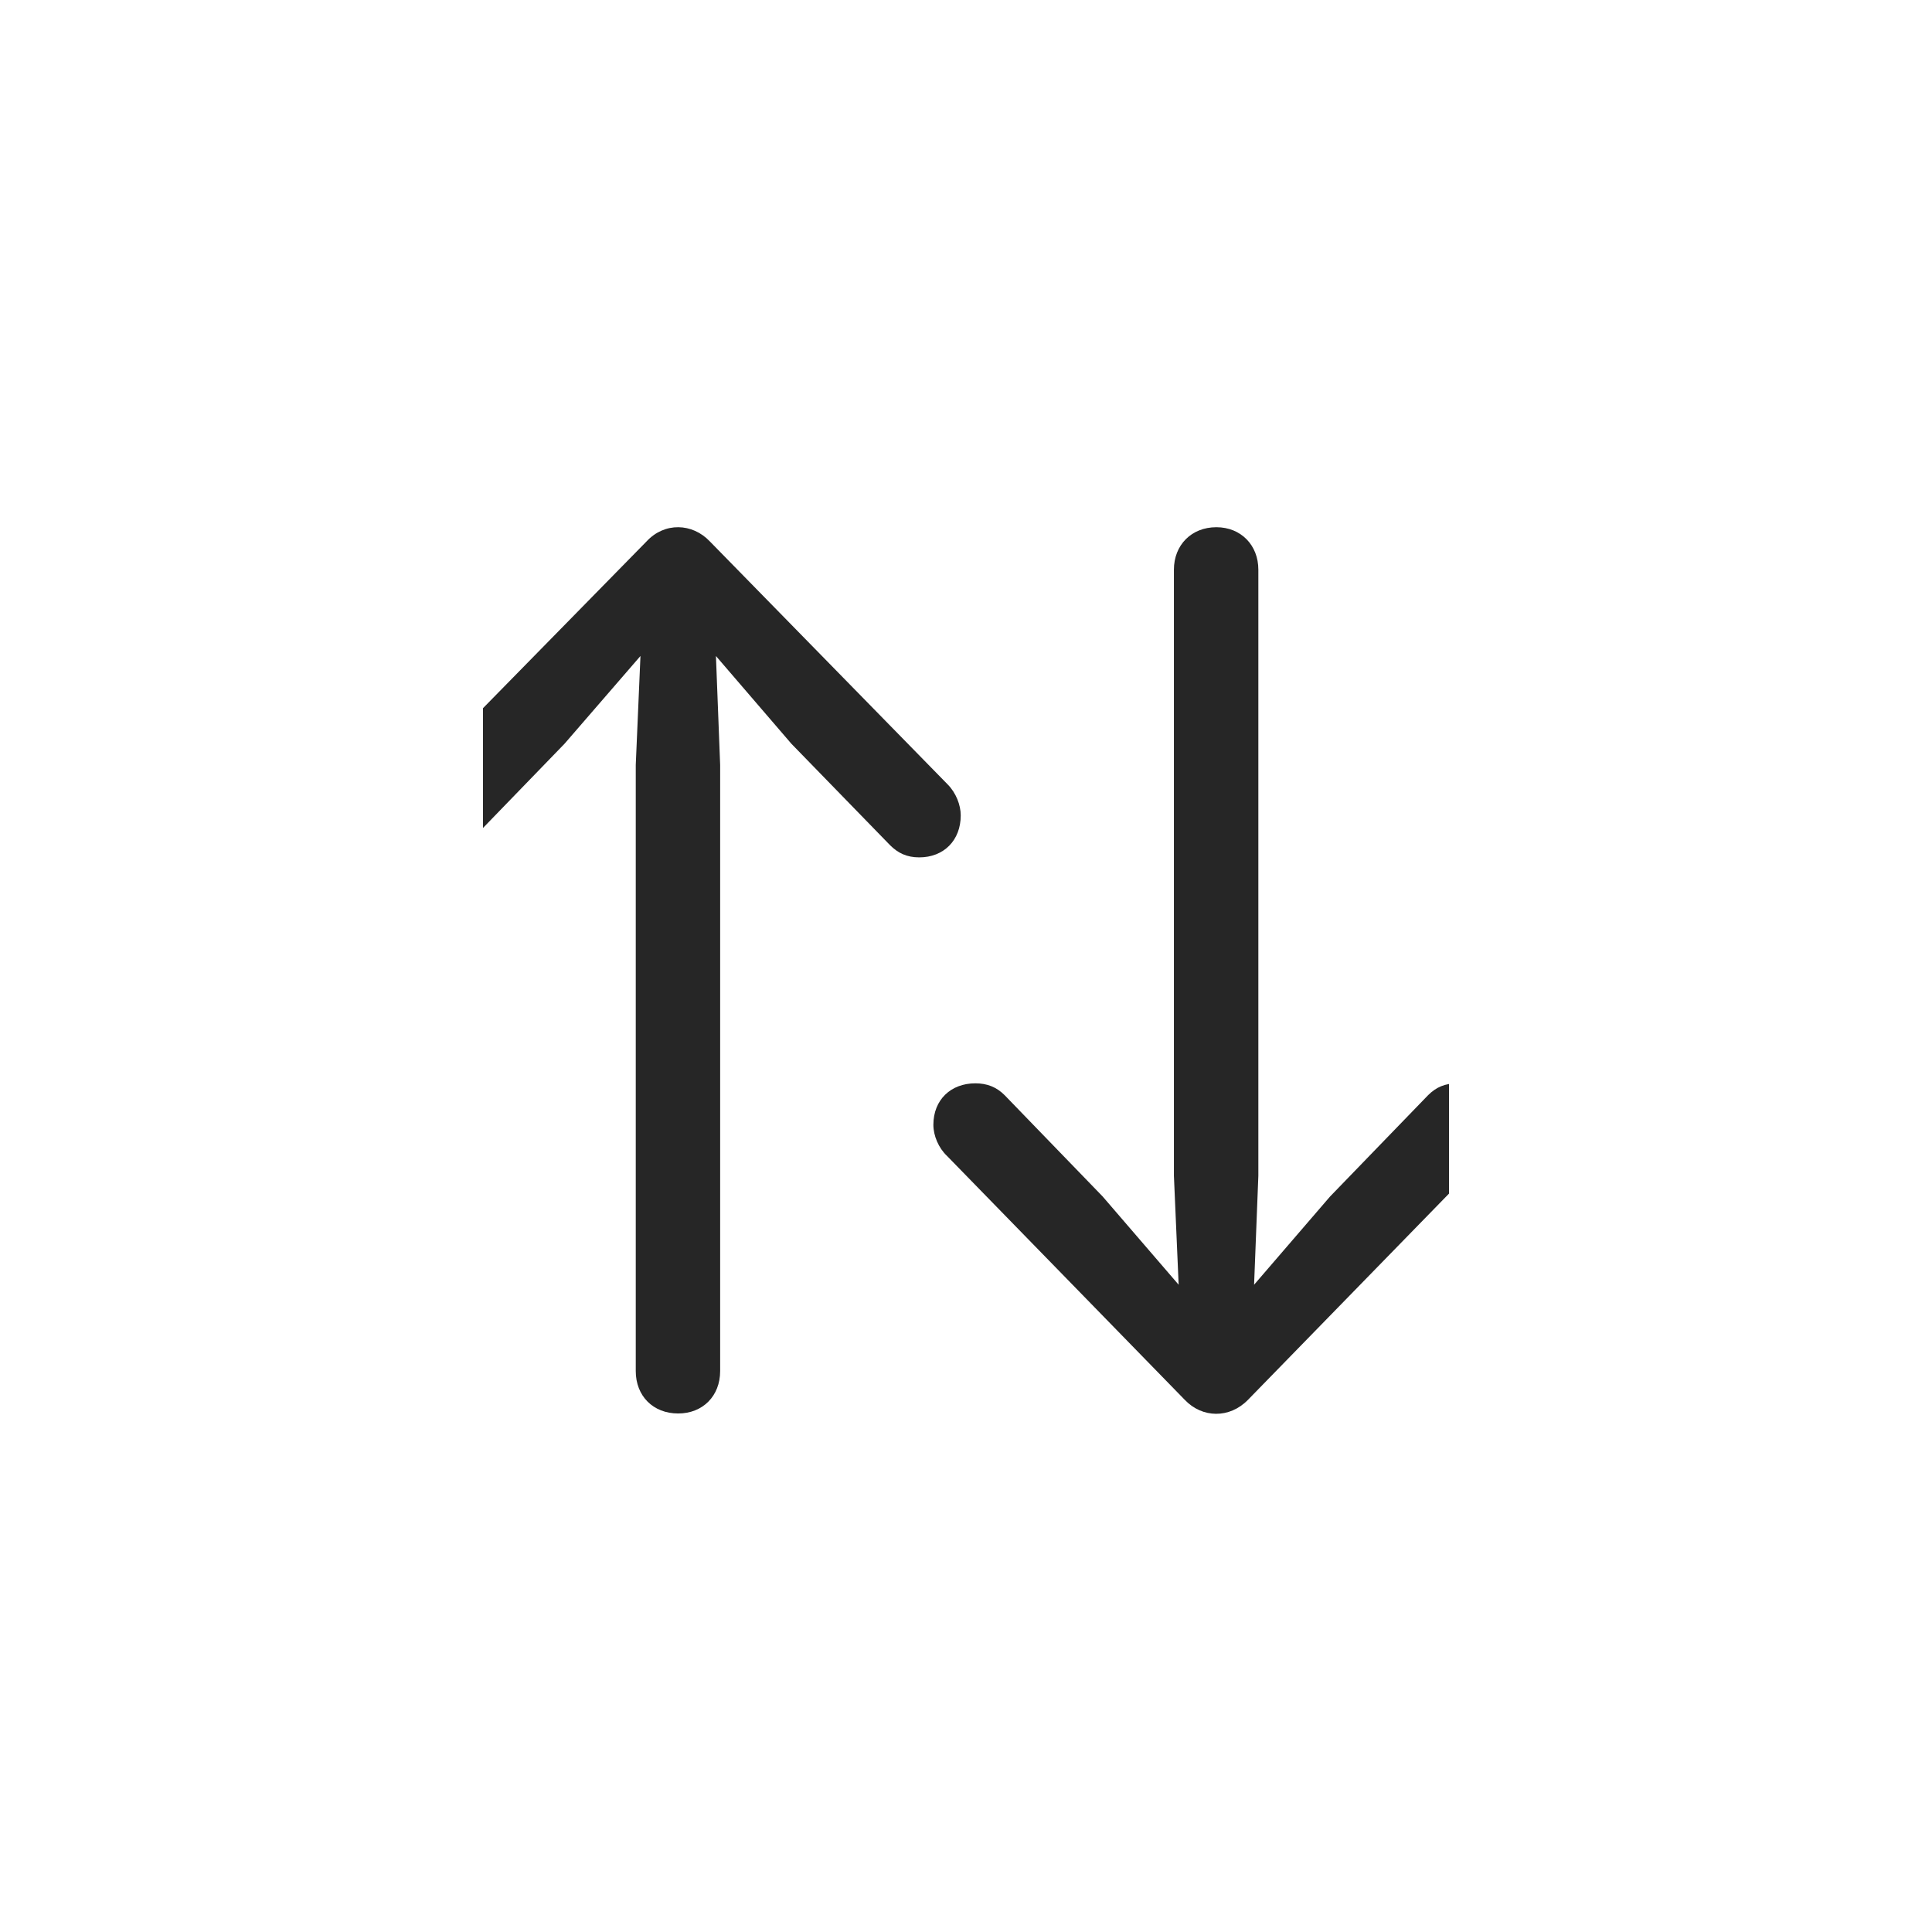 <svg width="44" height="44" viewBox="0 0 44 44" fill="none" xmlns="http://www.w3.org/2000/svg">
<g clip-path="url(#clip0_1522_3306)">
<path d="M14.726 12.329L9.301 17.861C9.118 18.055 9 18.334 9 18.57C9 19.14 9.387 19.526 9.945 19.526C10.225 19.526 10.439 19.43 10.622 19.247L12.857 16.938L14.586 14.94L14.479 17.421V31.225C14.479 31.794 14.876 32.191 15.445 32.191C16.004 32.191 16.401 31.794 16.401 31.225V17.421L16.305 14.94L18.023 16.938L20.269 19.247C20.451 19.43 20.655 19.526 20.935 19.526C21.493 19.526 21.88 19.14 21.88 18.57C21.88 18.334 21.773 18.055 21.579 17.861L16.165 12.329C15.768 11.91 15.134 11.889 14.726 12.329ZM28.422 31.88L33.836 26.326C34.029 26.144 34.137 25.864 34.137 25.617C34.137 25.048 33.75 24.672 33.191 24.672C32.912 24.672 32.708 24.758 32.525 24.941L30.291 27.25L28.561 29.259L28.658 26.777V12.974C28.658 12.415 28.261 12.007 27.702 12.007C27.133 12.007 26.735 12.415 26.735 12.974V26.777L26.843 29.259L25.113 27.25L22.879 24.941C22.696 24.758 22.481 24.672 22.213 24.672C21.654 24.672 21.257 25.048 21.257 25.617C21.257 25.864 21.375 26.144 21.568 26.326L26.982 31.88C27.38 32.299 28.003 32.31 28.422 31.88Z" fill="black" fill-opacity="0.85"/>
</g>
<defs>
<clipPath id="clip0_1522_3306">
<rect width="22" height="44" fill="white" transform="translate(11)"/>
</clipPath>
</defs>
</svg>
